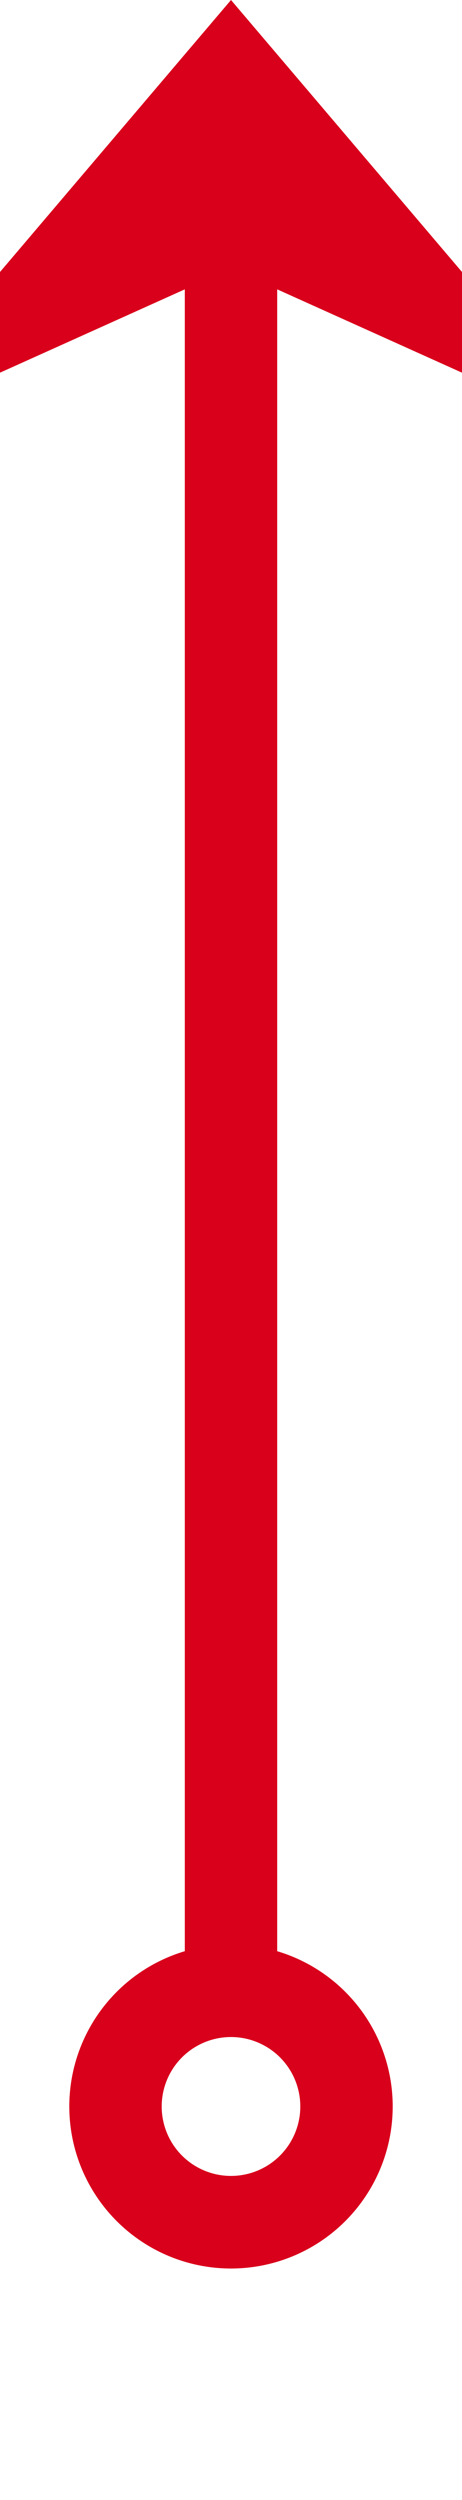 ﻿<?xml version="1.0" encoding="utf-8"?>
<svg version="1.1" xmlns:xlink="http://www.w3.org/1999/xlink" width="10px" height="54px" preserveAspectRatio="xMidYMin meet" viewBox="1988 565 8 54" xmlns="http://www.w3.org/2000/svg">
  <path d="M 1992 608  L 1992 567  " stroke-width="2" stroke-dasharray="0" stroke="rgba(217, 0, 27, 1)" fill="none" class="stroke" />
  <path d="M 1992 607  A 3.5 3.5 0 0 0 1988.5 610.5 A 3.5 3.5 0 0 0 1992 614 A 3.5 3.5 0 0 0 1995.5 610.5 A 3.5 3.5 0 0 0 1992 607 Z M 1992 609  A 1.5 1.5 0 0 1 1993.5 610.5 A 1.5 1.5 0 0 1 1992 612 A 1.5 1.5 0 0 1 1990.5 610.5 A 1.5 1.5 0 0 1 1992 609 Z M 2000 574.4  L 1992 565  L 1984 574.4  L 1992 570.8  L 2000 574.4  Z " fill-rule="nonzero" fill="rgba(217, 0, 27, 1)" stroke="none" class="fill" />
</svg>